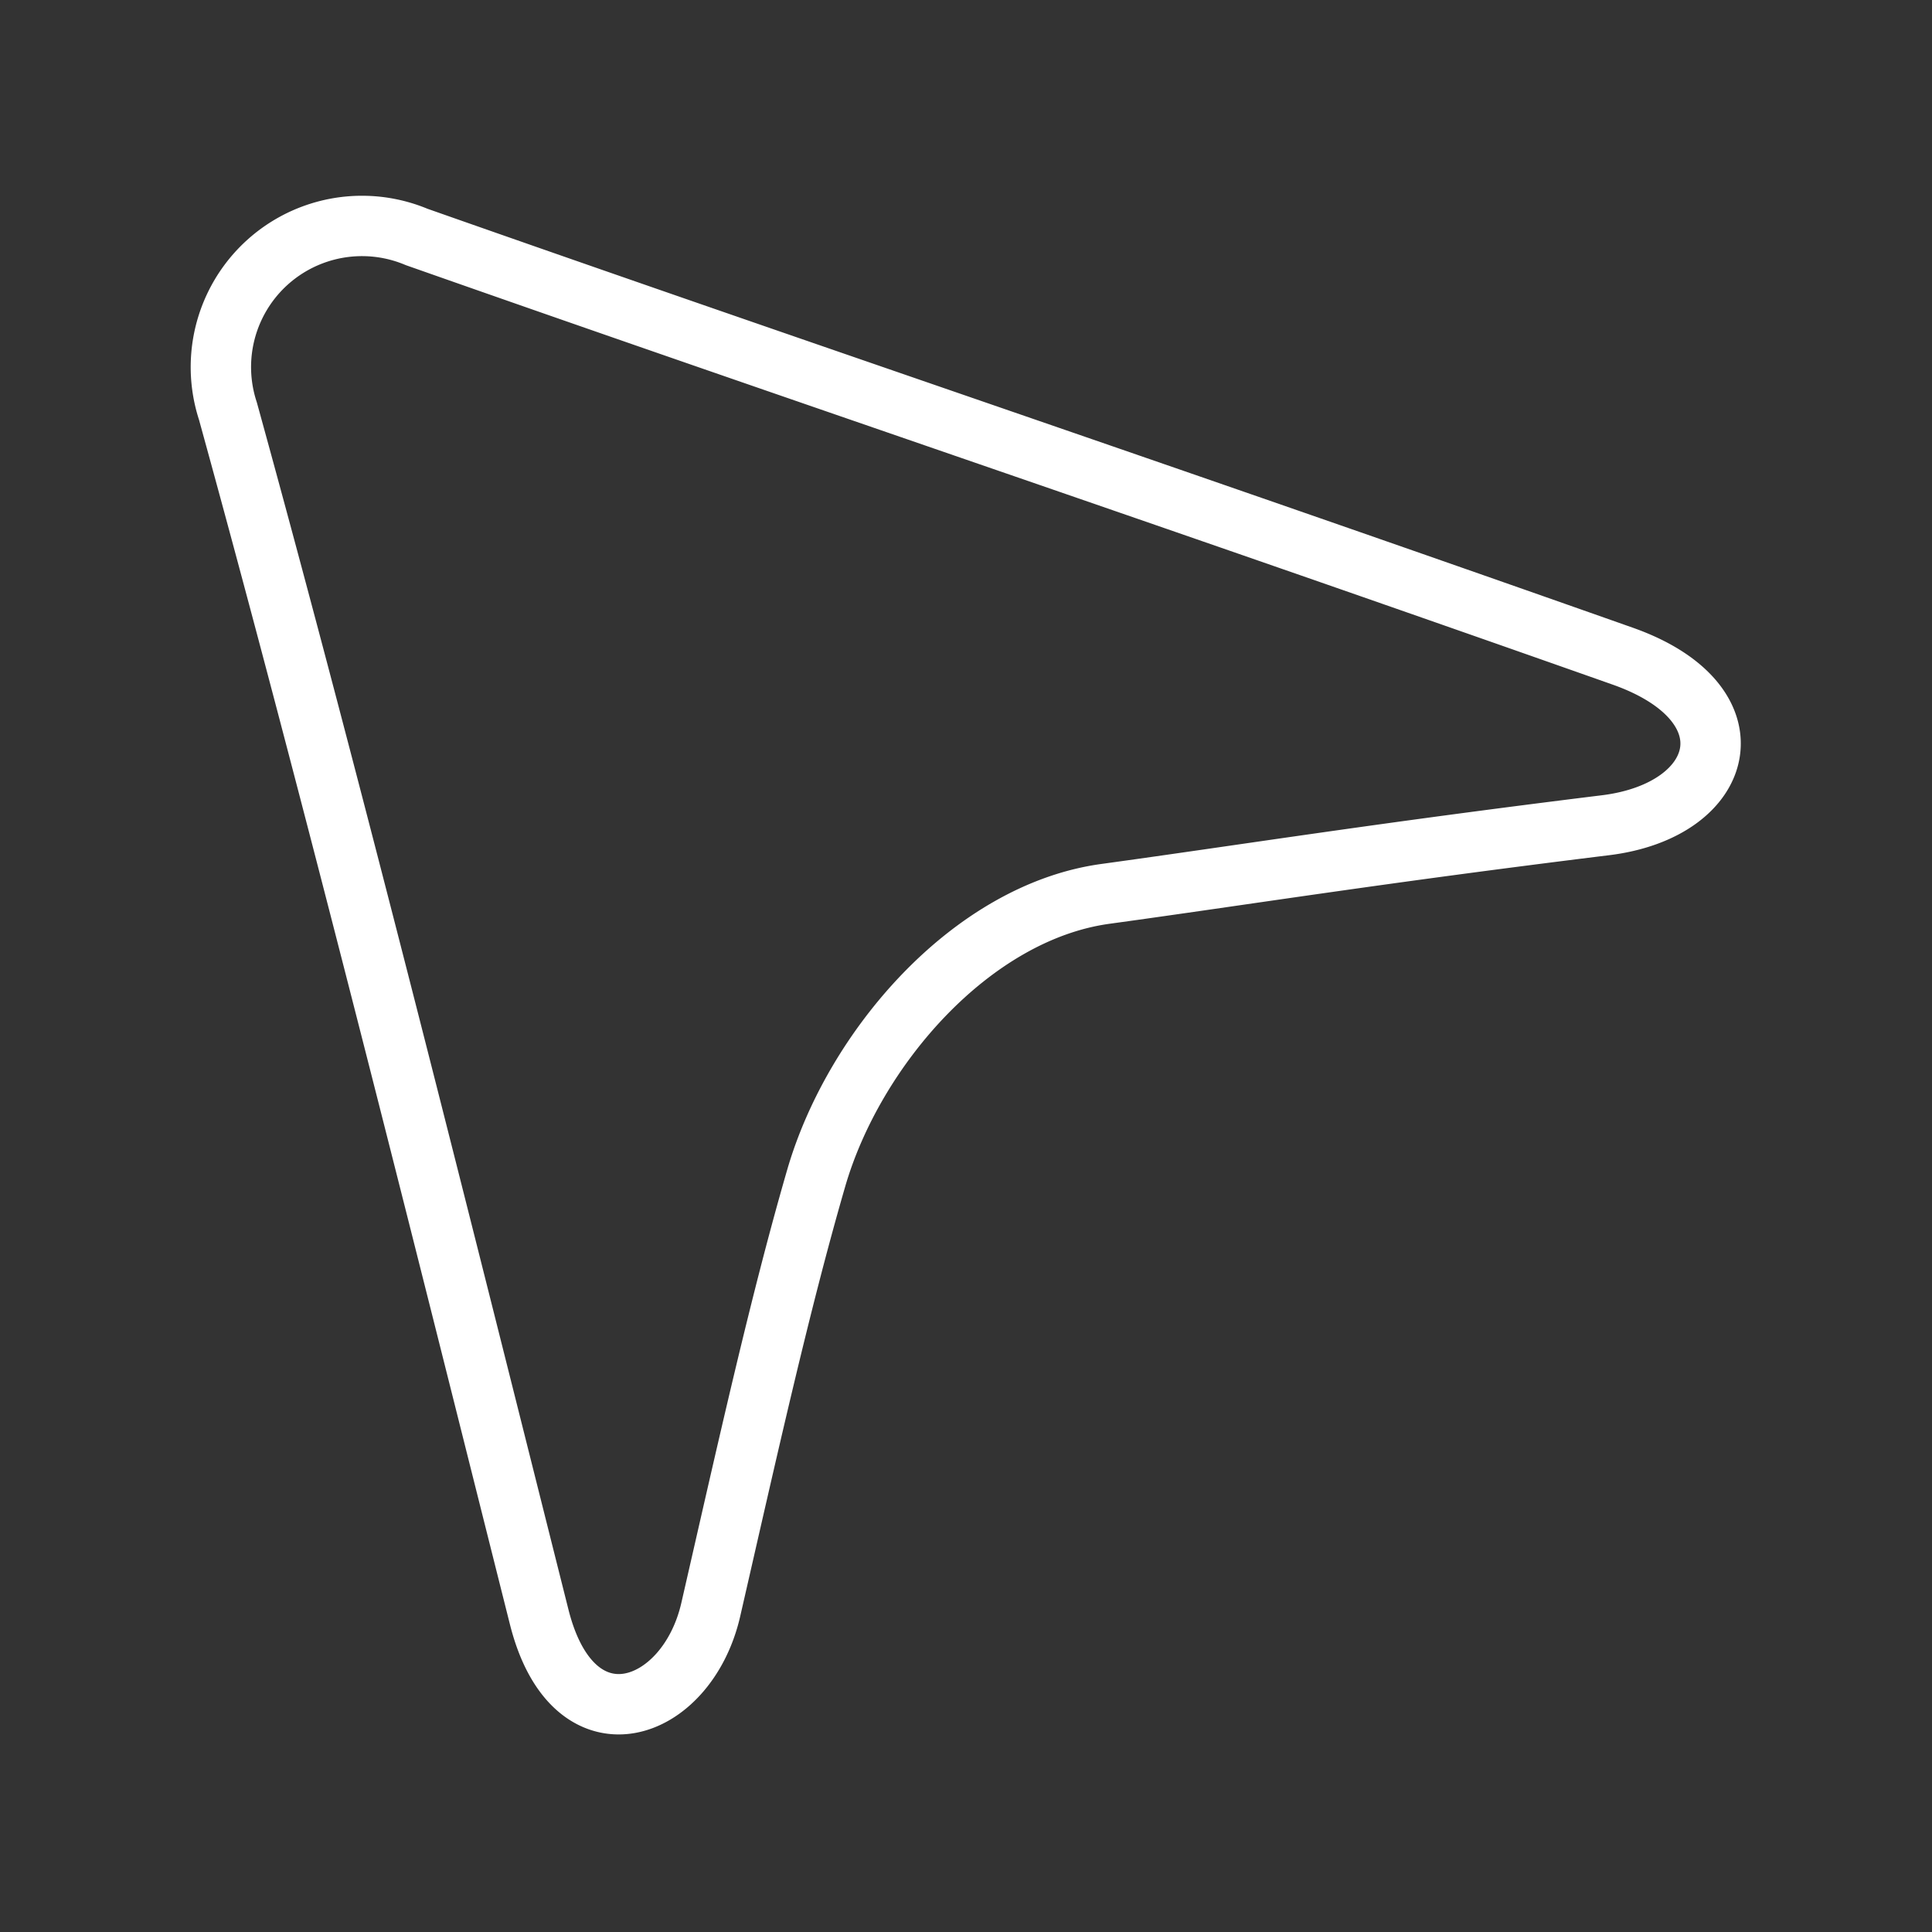 <ns0:svg xmlns:ns0="http://www.w3.org/2000/svg" viewBox="0 0 48 48" style="stroke-width:1.5px"><ns0:rect x="0" y="0" width="48" height="48" fill="#333333" stroke="none"/><ns0:defs style="stroke-width:1.5px"><ns0:style style="stroke-width:1.5px">.a{fill:none;stroke:#fff;stroke-linecap:round;stroke-linejoin:round;}</ns0:style></ns0:defs><ns0:path class="a" d="M10.351,5.887c9.585,3.372,18.343,6.314,29.962,10.414,3.31,1.168,2.613,3.828-.426,4.202-5.676.699-8.983,1.233-12.423,1.705-3.328.457-6.251,3.838-7.186,7.064-.906,3.124-1.693,6.679-2.619,10.718-.593,2.587-3.412,3.567-4.263.183C11.086,30.99,8.302,19.782,5.662,10.211a3.506,3.506,0,0,1,4.689-4.324Z" style="stroke-width:1.5px" /></ns0:svg>